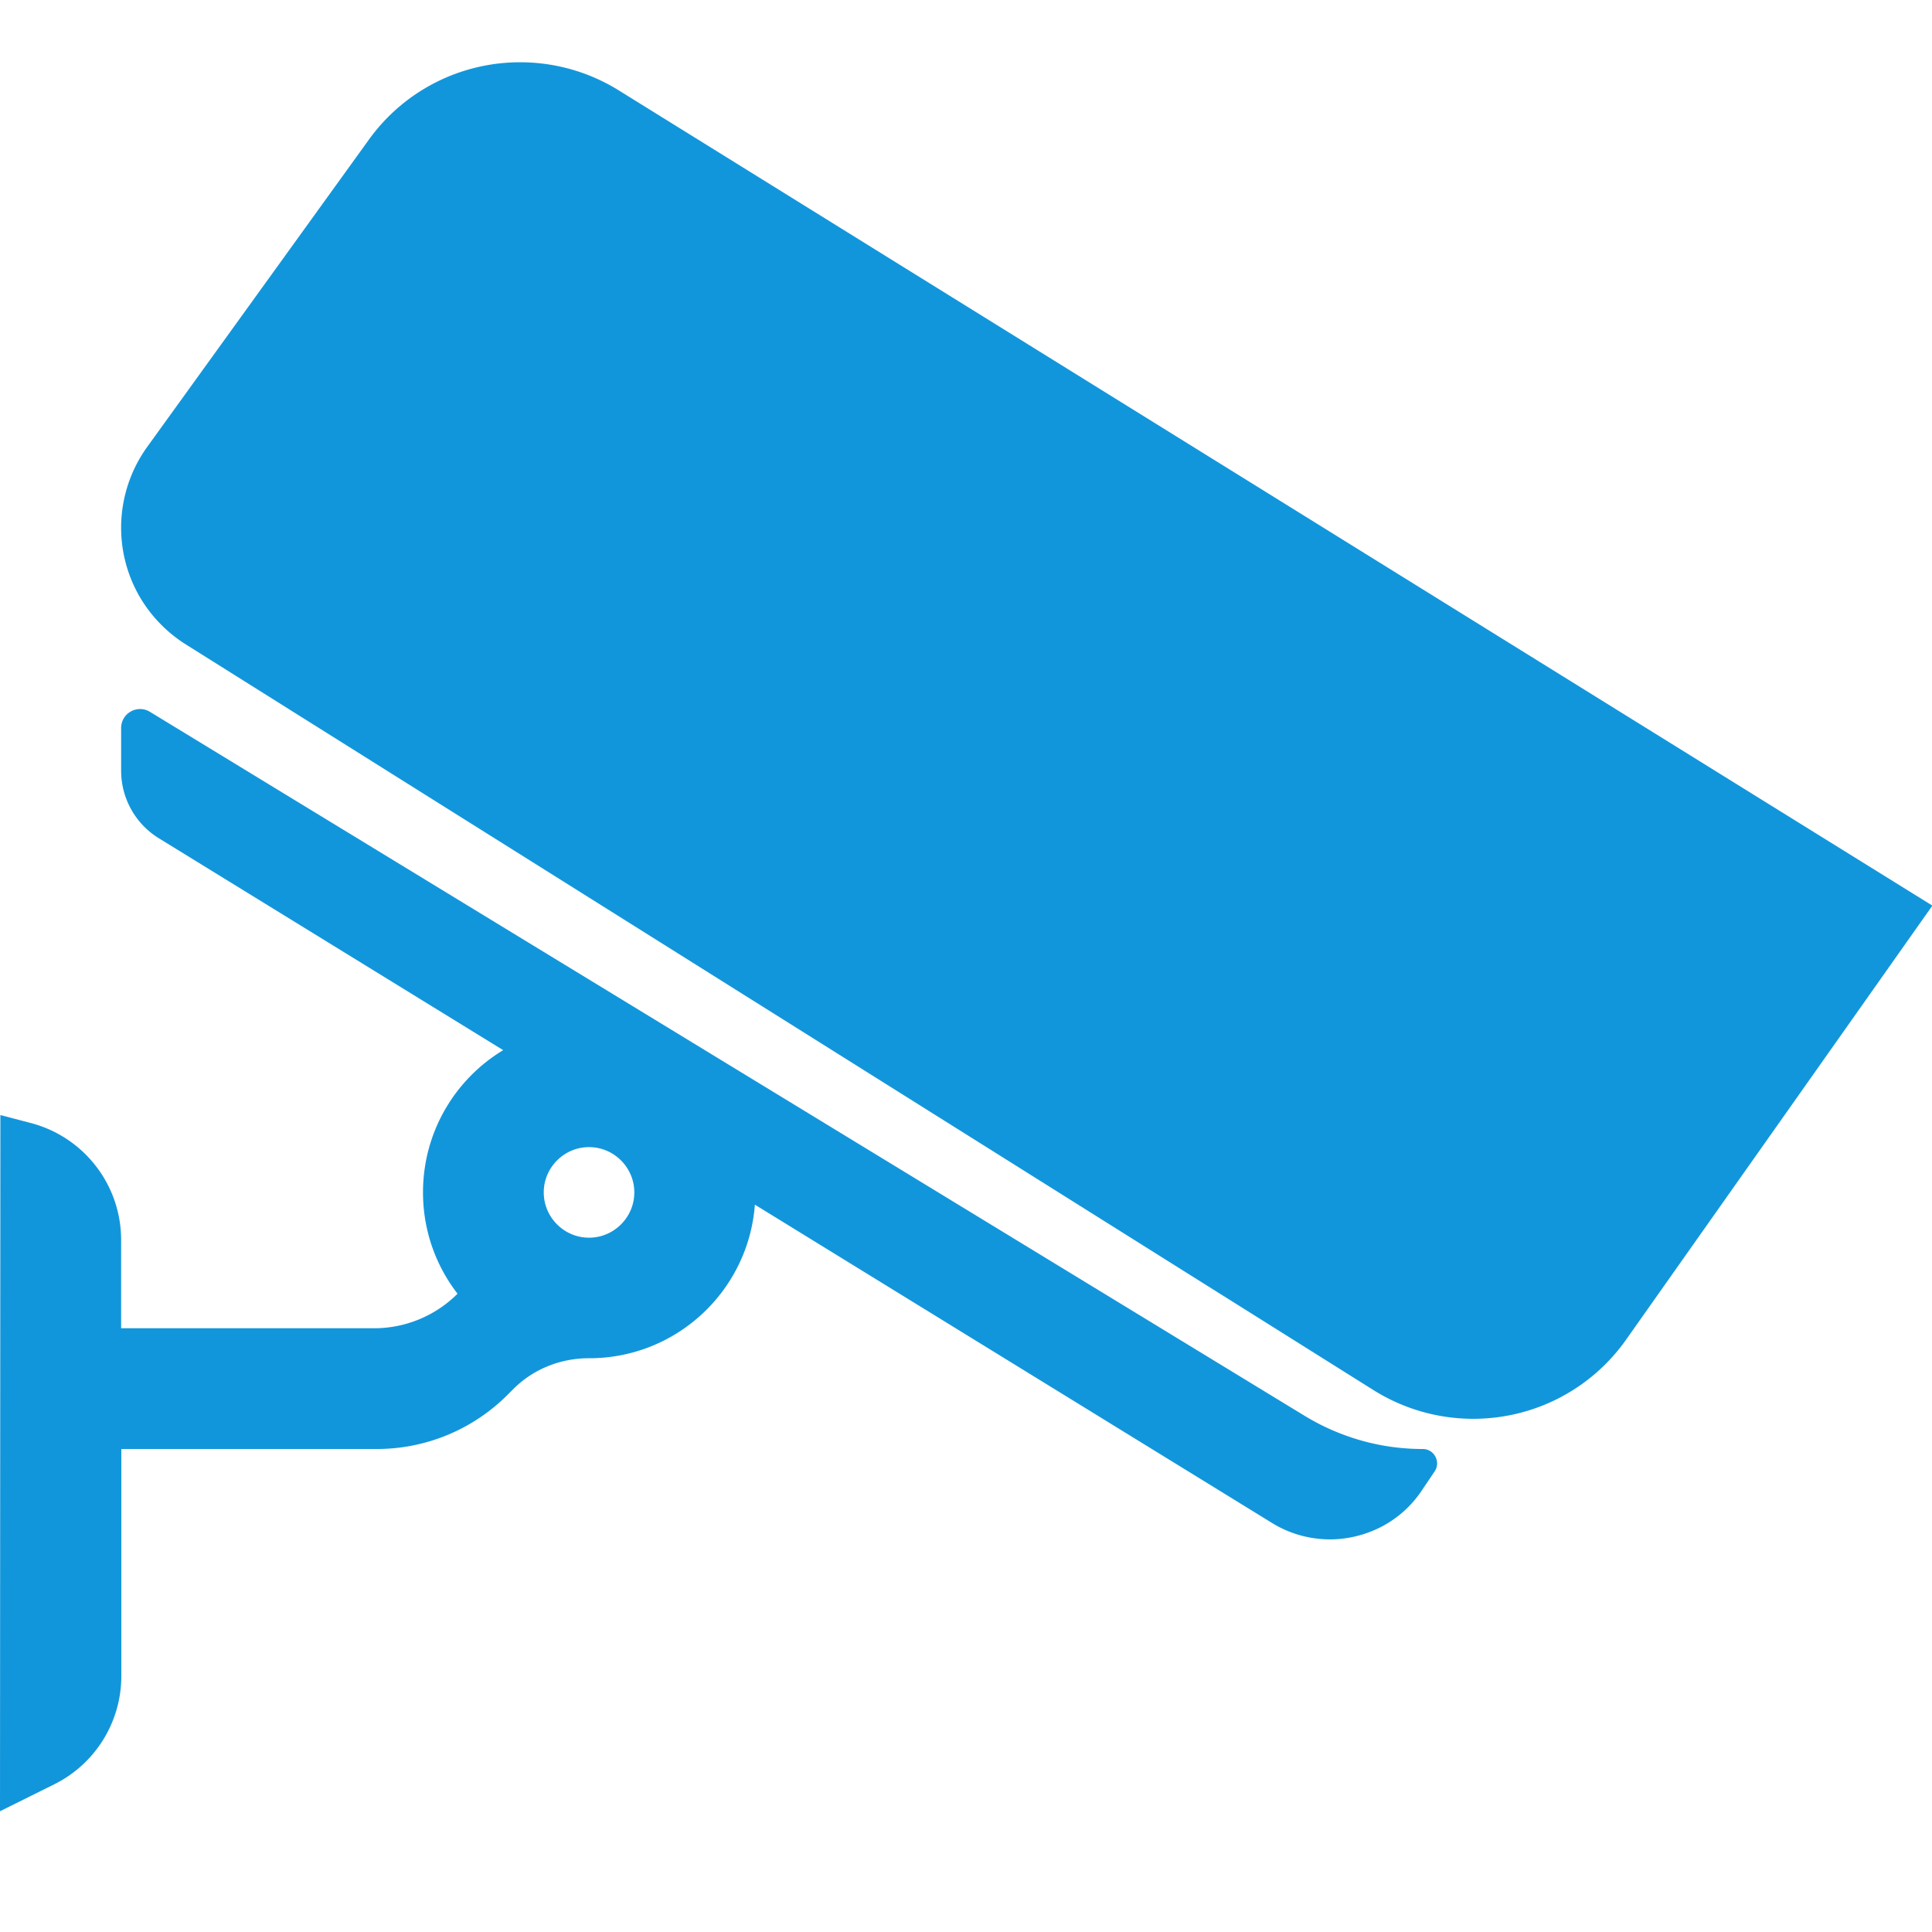 <?xml version="1.0" standalone="no"?><!DOCTYPE svg PUBLIC "-//W3C//DTD SVG 1.1//EN" "http://www.w3.org/Graphics/SVG/1.1/DTD/svg11.dtd"><svg t="1665654087773" class="icon" viewBox="0 0 1024 1024" version="1.1" xmlns="http://www.w3.org/2000/svg" p-id="21803" width="16" height="16" xmlns:xlink="http://www.w3.org/1999/xlink"><path d="M1024.2 480L861.9 710c-9.3 13.2-21.5 23.7-35.4 30.9-13.9 7.2-29.5 11.1-45.7 11.1-18.7 0-37-5.3-52.8-15.2L98.4 341.5C87.8 334.8 79.2 325.6 73.3 315c-5.9-10.7-9.1-22.8-9.1-35.3 0-15.3 4.8-30.3 13.8-42.8l117.6-163c9.3-12.9 21.4-23.1 35.1-30.1 13.7-7 29.1-10.8 45-10.8 18.4 0 36.4 5.1 52.1 14.8L1024.2 480zM754.1 768c-11.1 0-22-1.5-32.6-4.5-10.6-3-20.7-7.4-30.2-13.2l-611.8-373c-6.7-4.1-15.3 0.7-15.3 8.6v22.6c0 14.6 7.6 28.2 20 35.8l182.5 112.3C241.2 572 224.2 600 224.2 632c0 20.2 6.8 38.8 18.3 53.7a62.518 62.518 0 0 1-44.2 18.3H64.2v-46.8c0-29-19.5-54.4-47.6-61.9L0.2 591l-0.2 369 28.8-14.3c21.7-10.8 35.5-33 35.5-57.3V768h135.5c25.9 0 50.8-10.3 69.2-28.7l3.1-3.1c10.6-10.6 25-16.3 40-16.3h0.2c46.4 0 84.4-35.9 87.8-81.4L674.2 807.2c9.2 5.7 19.9 8.7 30.7 8.7 9.8 0 19.3-2.5 27.7-6.9 8.4-4.5 15.7-11 21.1-19.2l6.8-10.1c3.2-5-0.4-11.7-6.4-11.7zM312.2 656c-13.2 0-24-10.8-24-24s10.8-24 24-24 24 10.8 24 24-10.8 24-24 24z" p-id="21804" fill="#1296db"></path></svg>